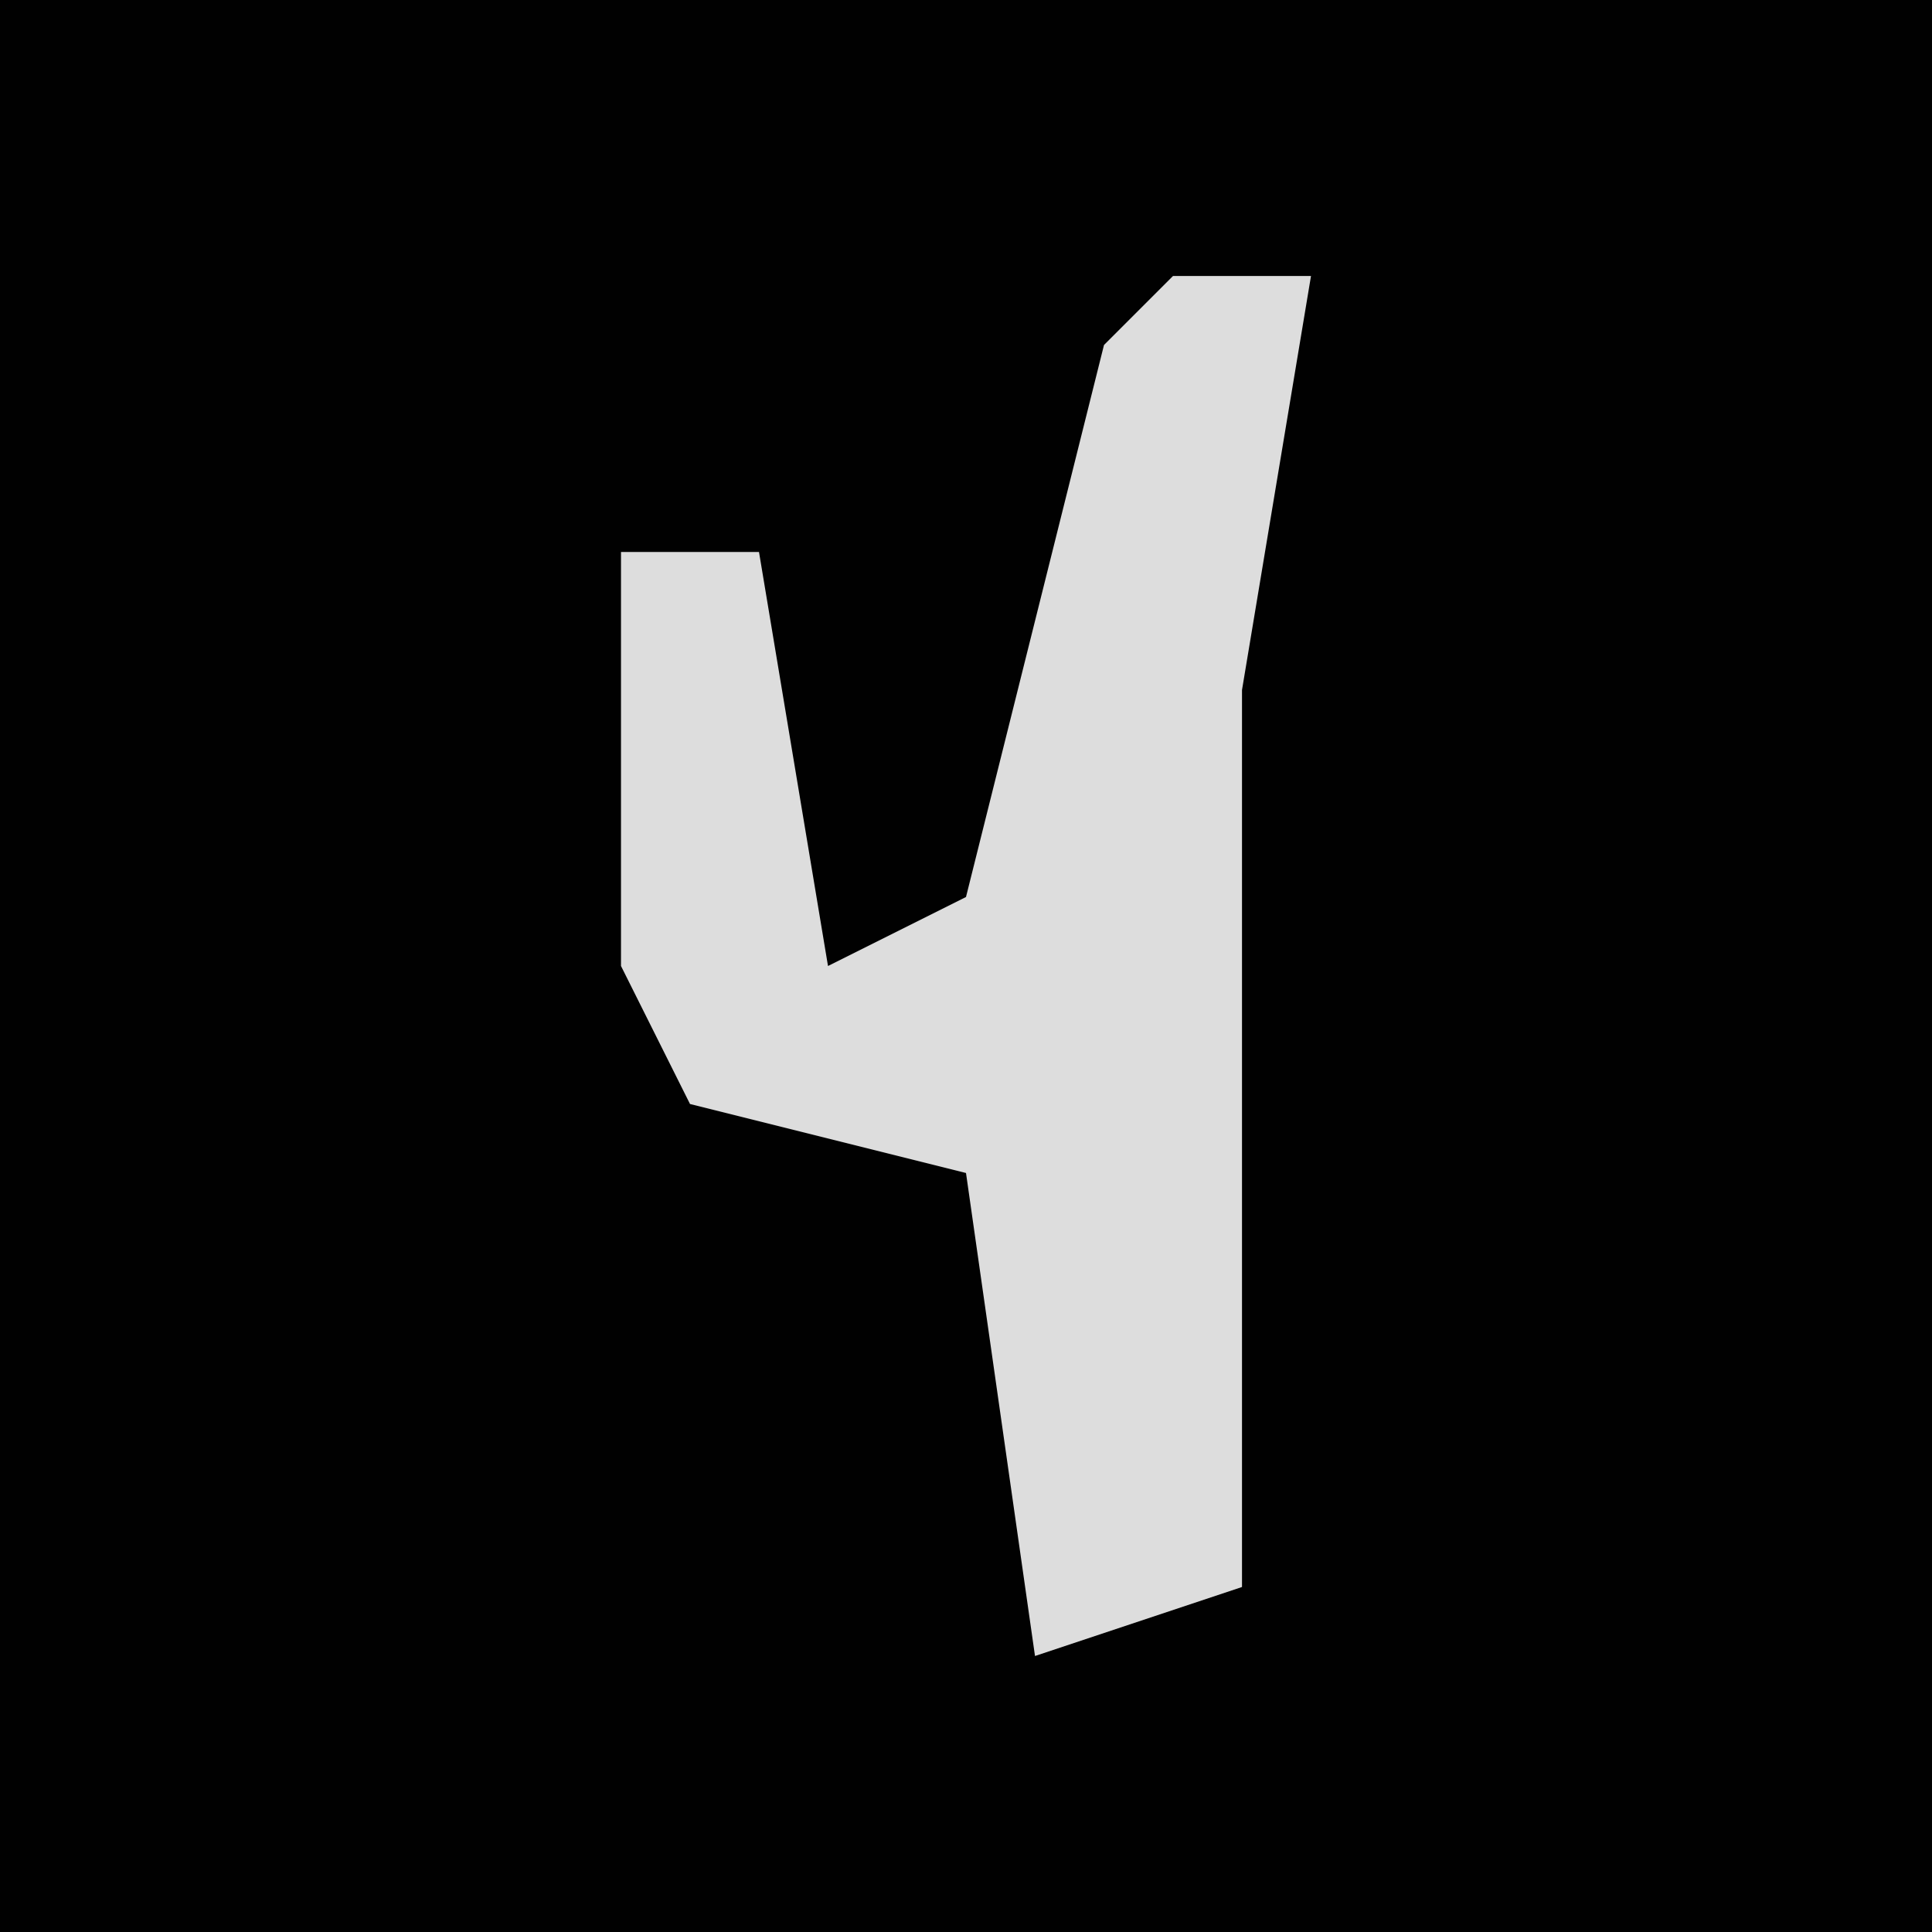 <?xml version="1.0" encoding="UTF-8"?>
<svg version="1.1" xmlns="http://www.w3.org/2000/svg" width="28" height="28">
<path d="M0,0 L28,0 L28,28 L0,28 Z " fill="#010101" transform="translate(0,0)"/>
<path d="M0,0 L2,0 L1,6 L1,19 L-2,20 L-3,13 L-7,12 L-8,10 L-8,4 L-6,4 L-5,10 L-3,9 L-1,1 Z " fill="#DDDDDD" transform="translate(17,4)"/>
</svg>
